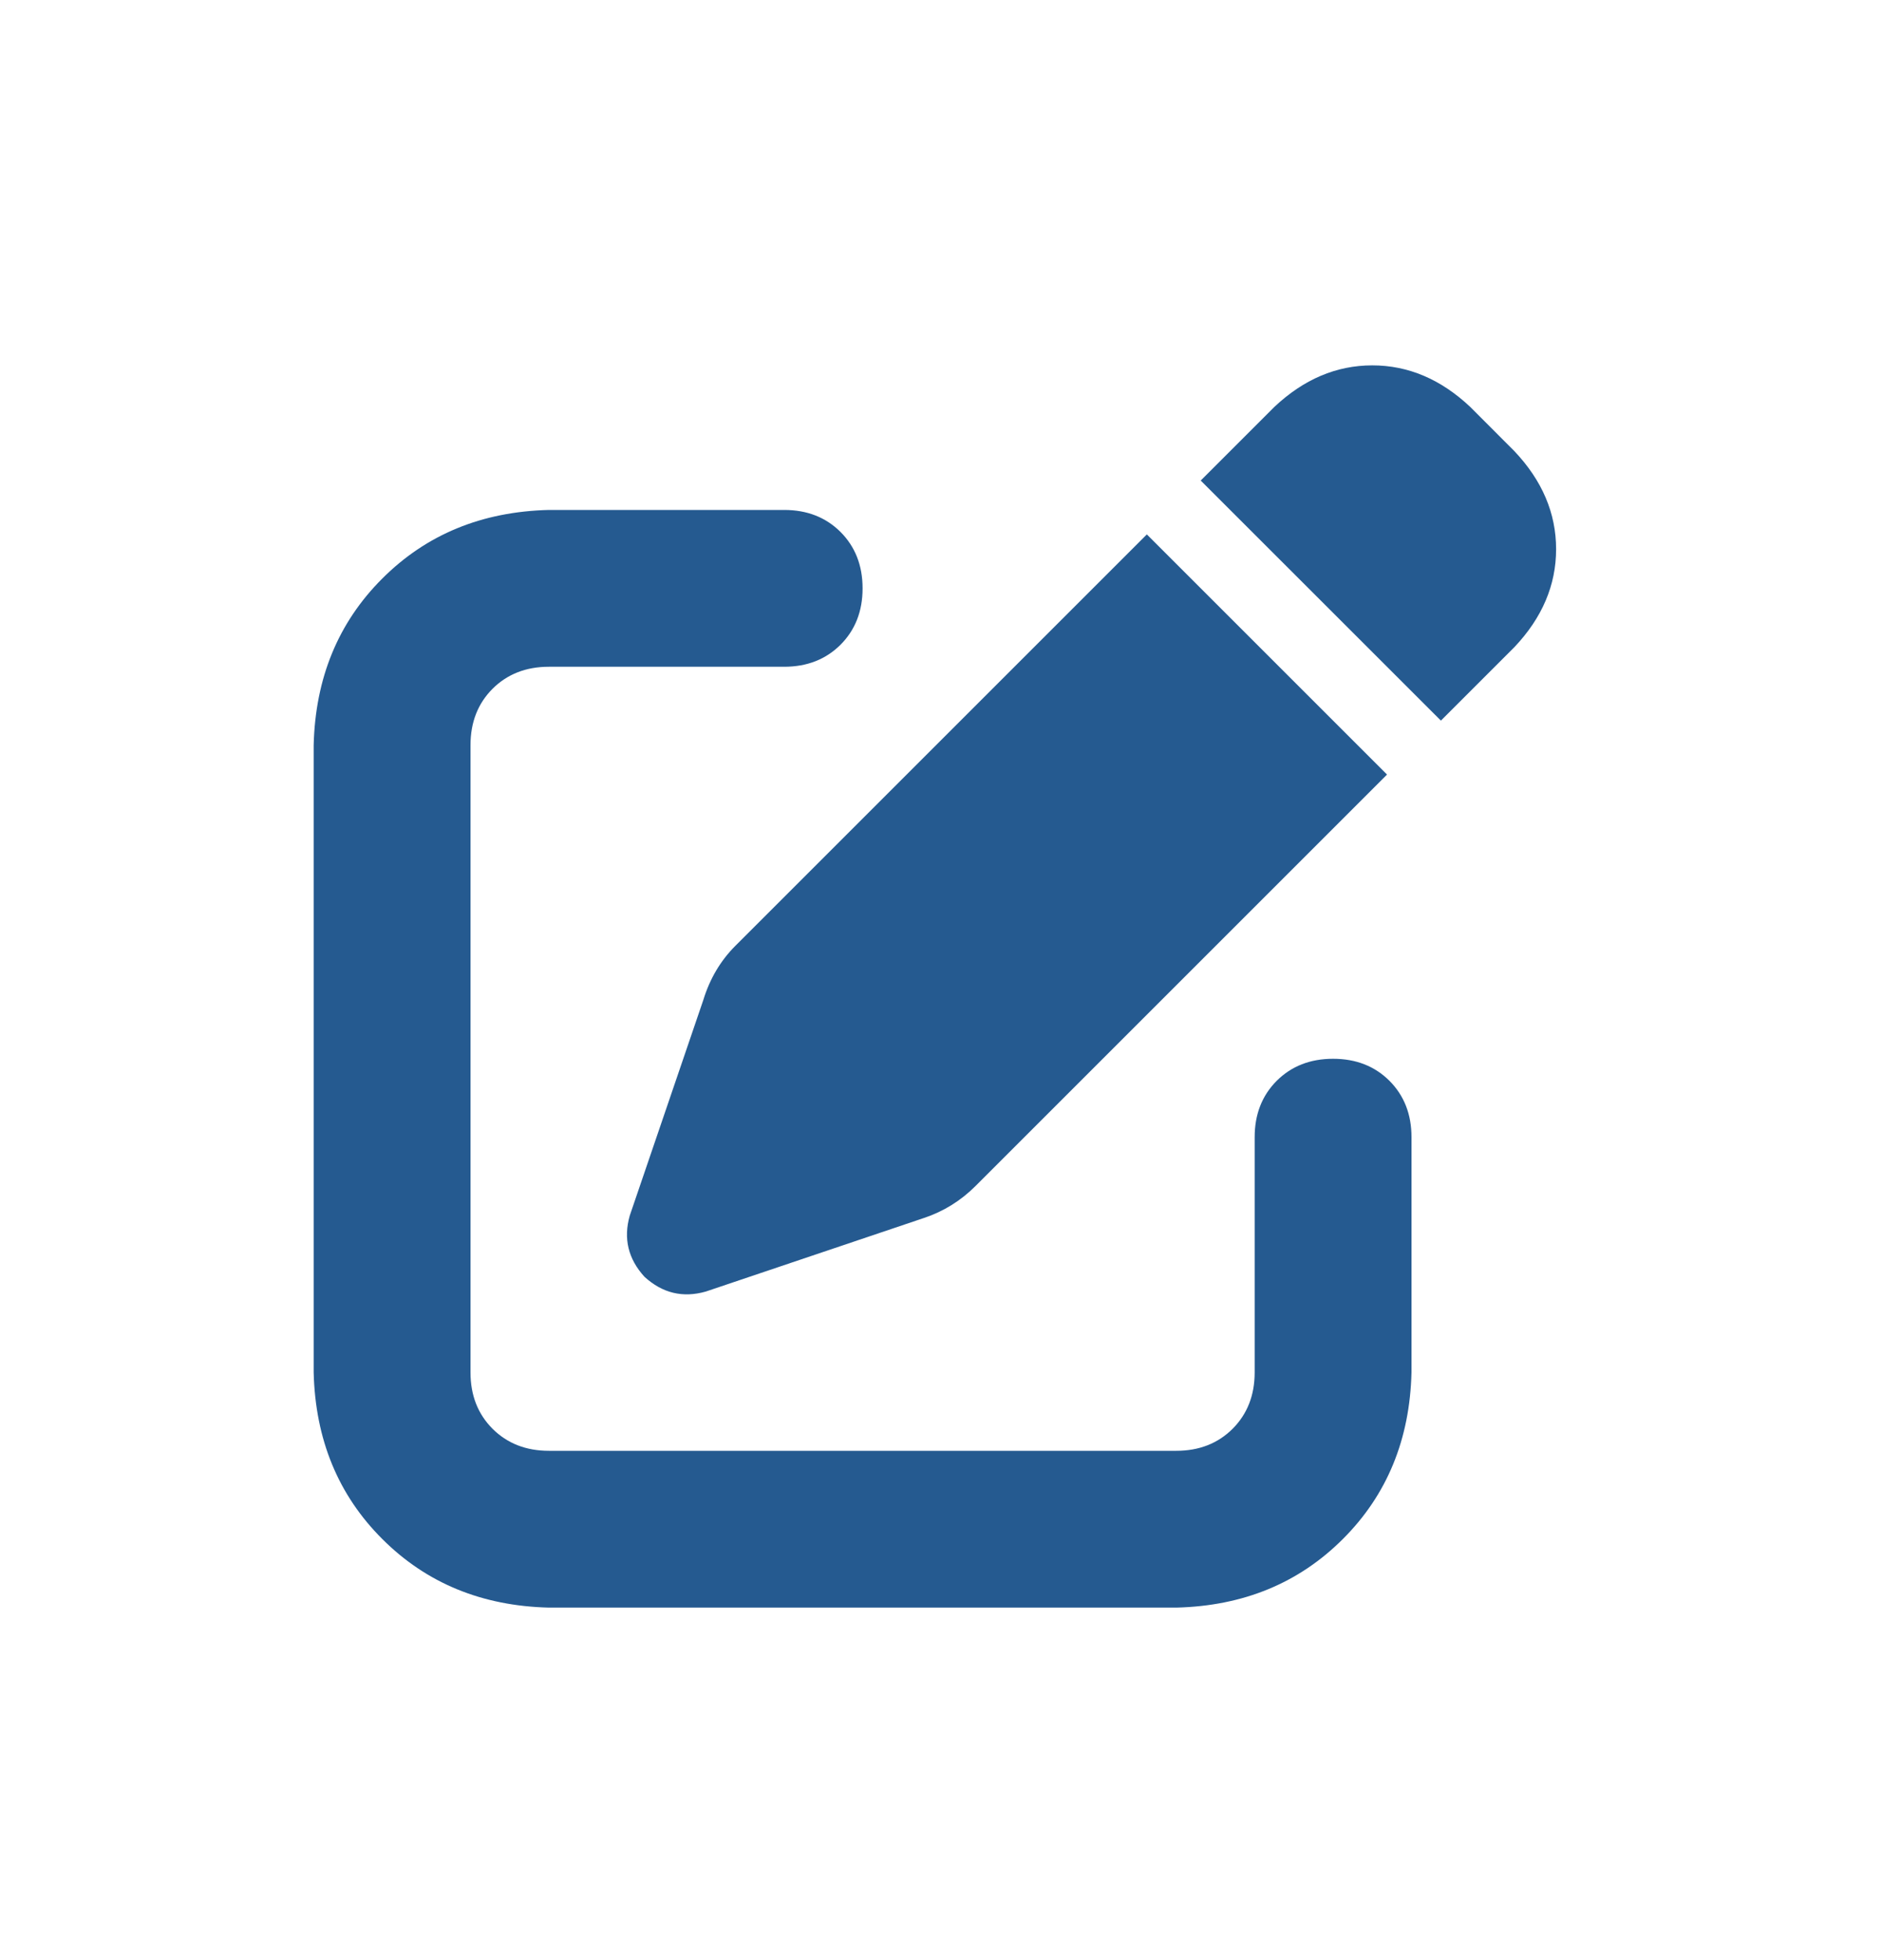 <svg width="24" height="25" viewBox="0 0 24 25" fill="none" xmlns="http://www.w3.org/2000/svg">
<path d="M18.75 5.191L19.312 5.754C19.667 6.129 19.844 6.546 19.844 7.004C19.844 7.462 19.667 7.879 19.312 8.254L18.375 9.191L15.312 6.129L16.25 5.191C16.625 4.837 17.042 4.66 17.5 4.66C17.958 4.66 18.375 4.837 18.75 5.191ZM9.375 12.066L14.625 6.816L17.688 9.879L12.438 15.129C12.25 15.316 12.031 15.452 11.781 15.535L9 16.473C8.708 16.556 8.448 16.494 8.219 16.285C8.01 16.056 7.948 15.796 8.031 15.504L8.969 12.754C9.052 12.483 9.188 12.254 9.375 12.066ZM7 6.504H10C10.292 6.504 10.531 6.598 10.719 6.785C10.906 6.973 11 7.212 11 7.504C11 7.796 10.906 8.035 10.719 8.223C10.531 8.41 10.292 8.504 10 8.504H7C6.708 8.504 6.469 8.598 6.281 8.785C6.094 8.973 6 9.212 6 9.504V17.504C6 17.796 6.094 18.035 6.281 18.223C6.469 18.41 6.708 18.504 7 18.504H15C15.292 18.504 15.531 18.41 15.719 18.223C15.906 18.035 16 17.796 16 17.504V14.504C16 14.212 16.094 13.973 16.281 13.785C16.469 13.598 16.708 13.504 17 13.504C17.292 13.504 17.531 13.598 17.719 13.785C17.906 13.973 18 14.212 18 14.504V17.504C17.979 18.358 17.688 19.067 17.125 19.629C16.562 20.192 15.854 20.483 15 20.504H7C6.146 20.483 5.438 20.192 4.875 19.629C4.312 19.067 4.021 18.358 4 17.504V9.504C4.021 8.65 4.312 7.941 4.875 7.379C5.438 6.816 6.146 6.525 7 6.504Z" fill="#255A90"/>
</svg>

